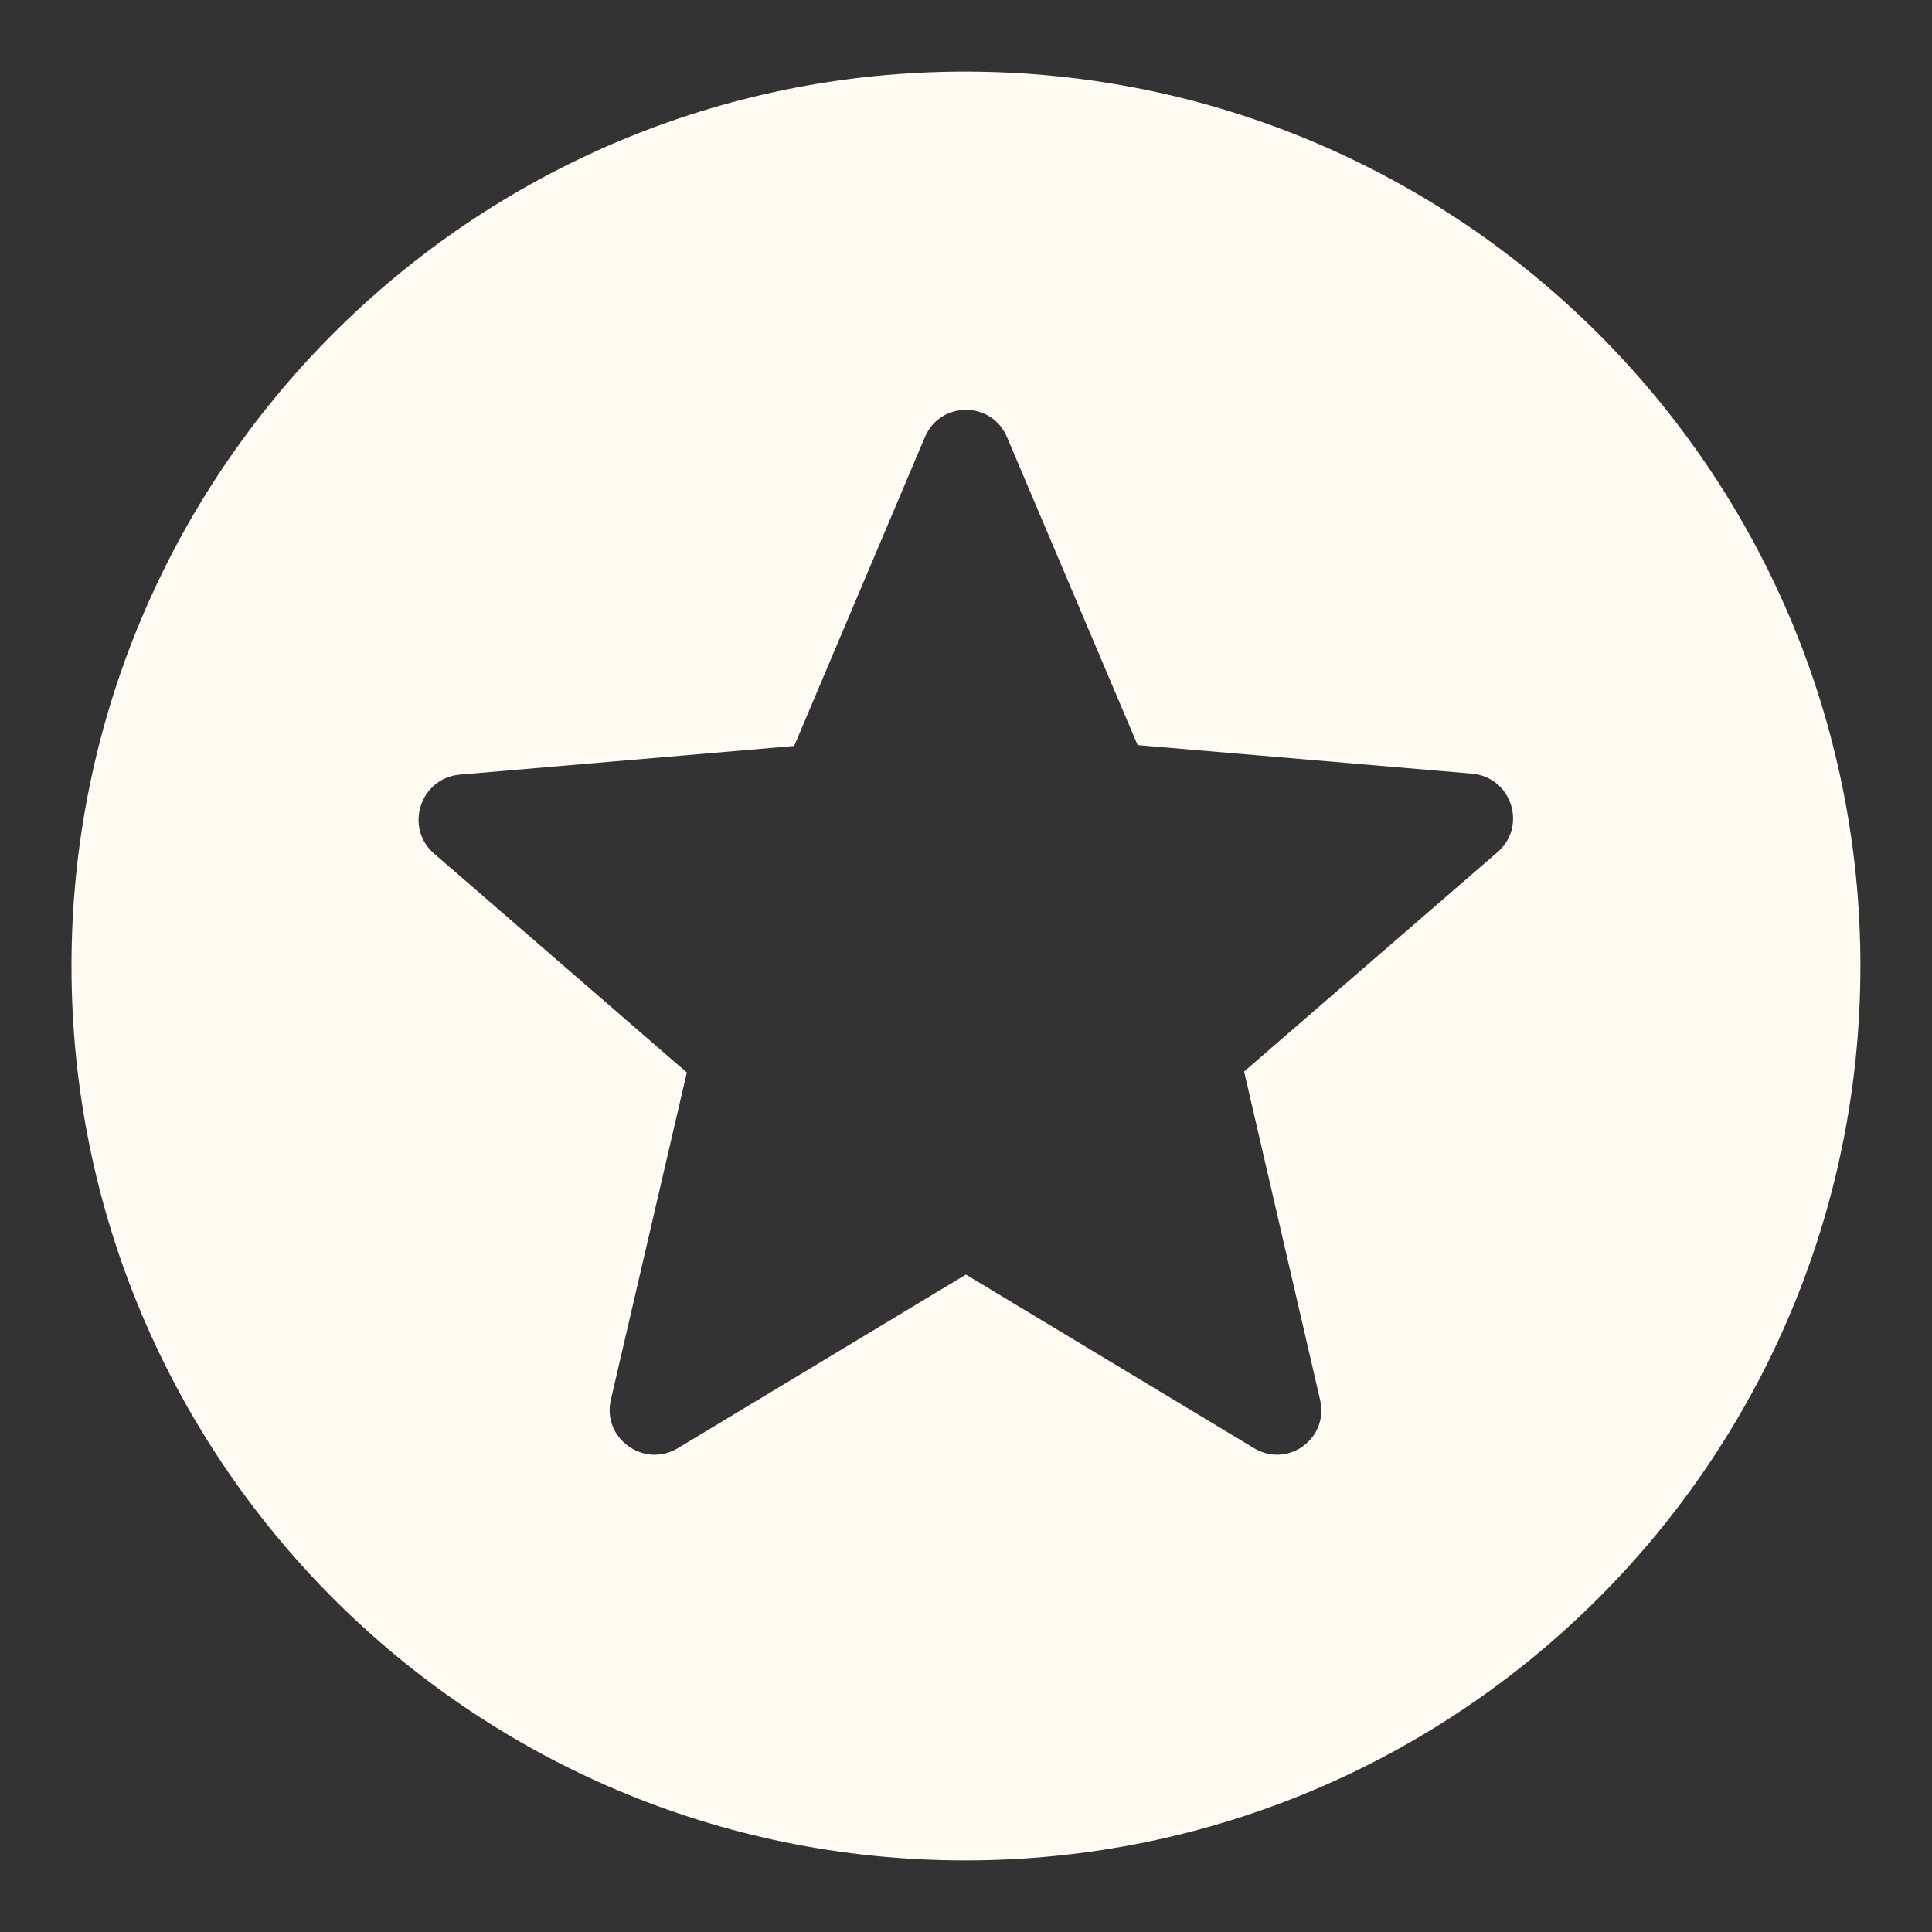 <svg width="18" height="18" viewBox="0 0 18 18" fill="none" xmlns="http://www.w3.org/2000/svg">
<rect x="0" y="0" width="18" height="18" fill="#333333" stroke="none"/>
<path d="M8.991 0.667C4.391 0.667 0.666 4.4 0.666 9C0.666 13.6 4.391 17.333 8.991 17.333C13.599 17.333 17.333 13.6 17.333 9C17.333 4.4 13.599 0.667 8.991 0.667ZM11.683 13.492L8.999 11.875L6.316 13.492C5.999 13.683 5.608 13.4 5.691 13.042L6.399 9.992L4.041 7.95C3.766 7.708 3.916 7.25 4.283 7.217L7.399 6.95L8.616 4.075C8.758 3.733 9.241 3.733 9.383 4.075L10.599 6.942L13.716 7.208C14.083 7.242 14.233 7.7 13.949 7.942L11.591 9.983L12.299 13.042C12.383 13.4 11.999 13.683 11.683 13.492Z" fill="#FFFBF2"/>
</svg>
